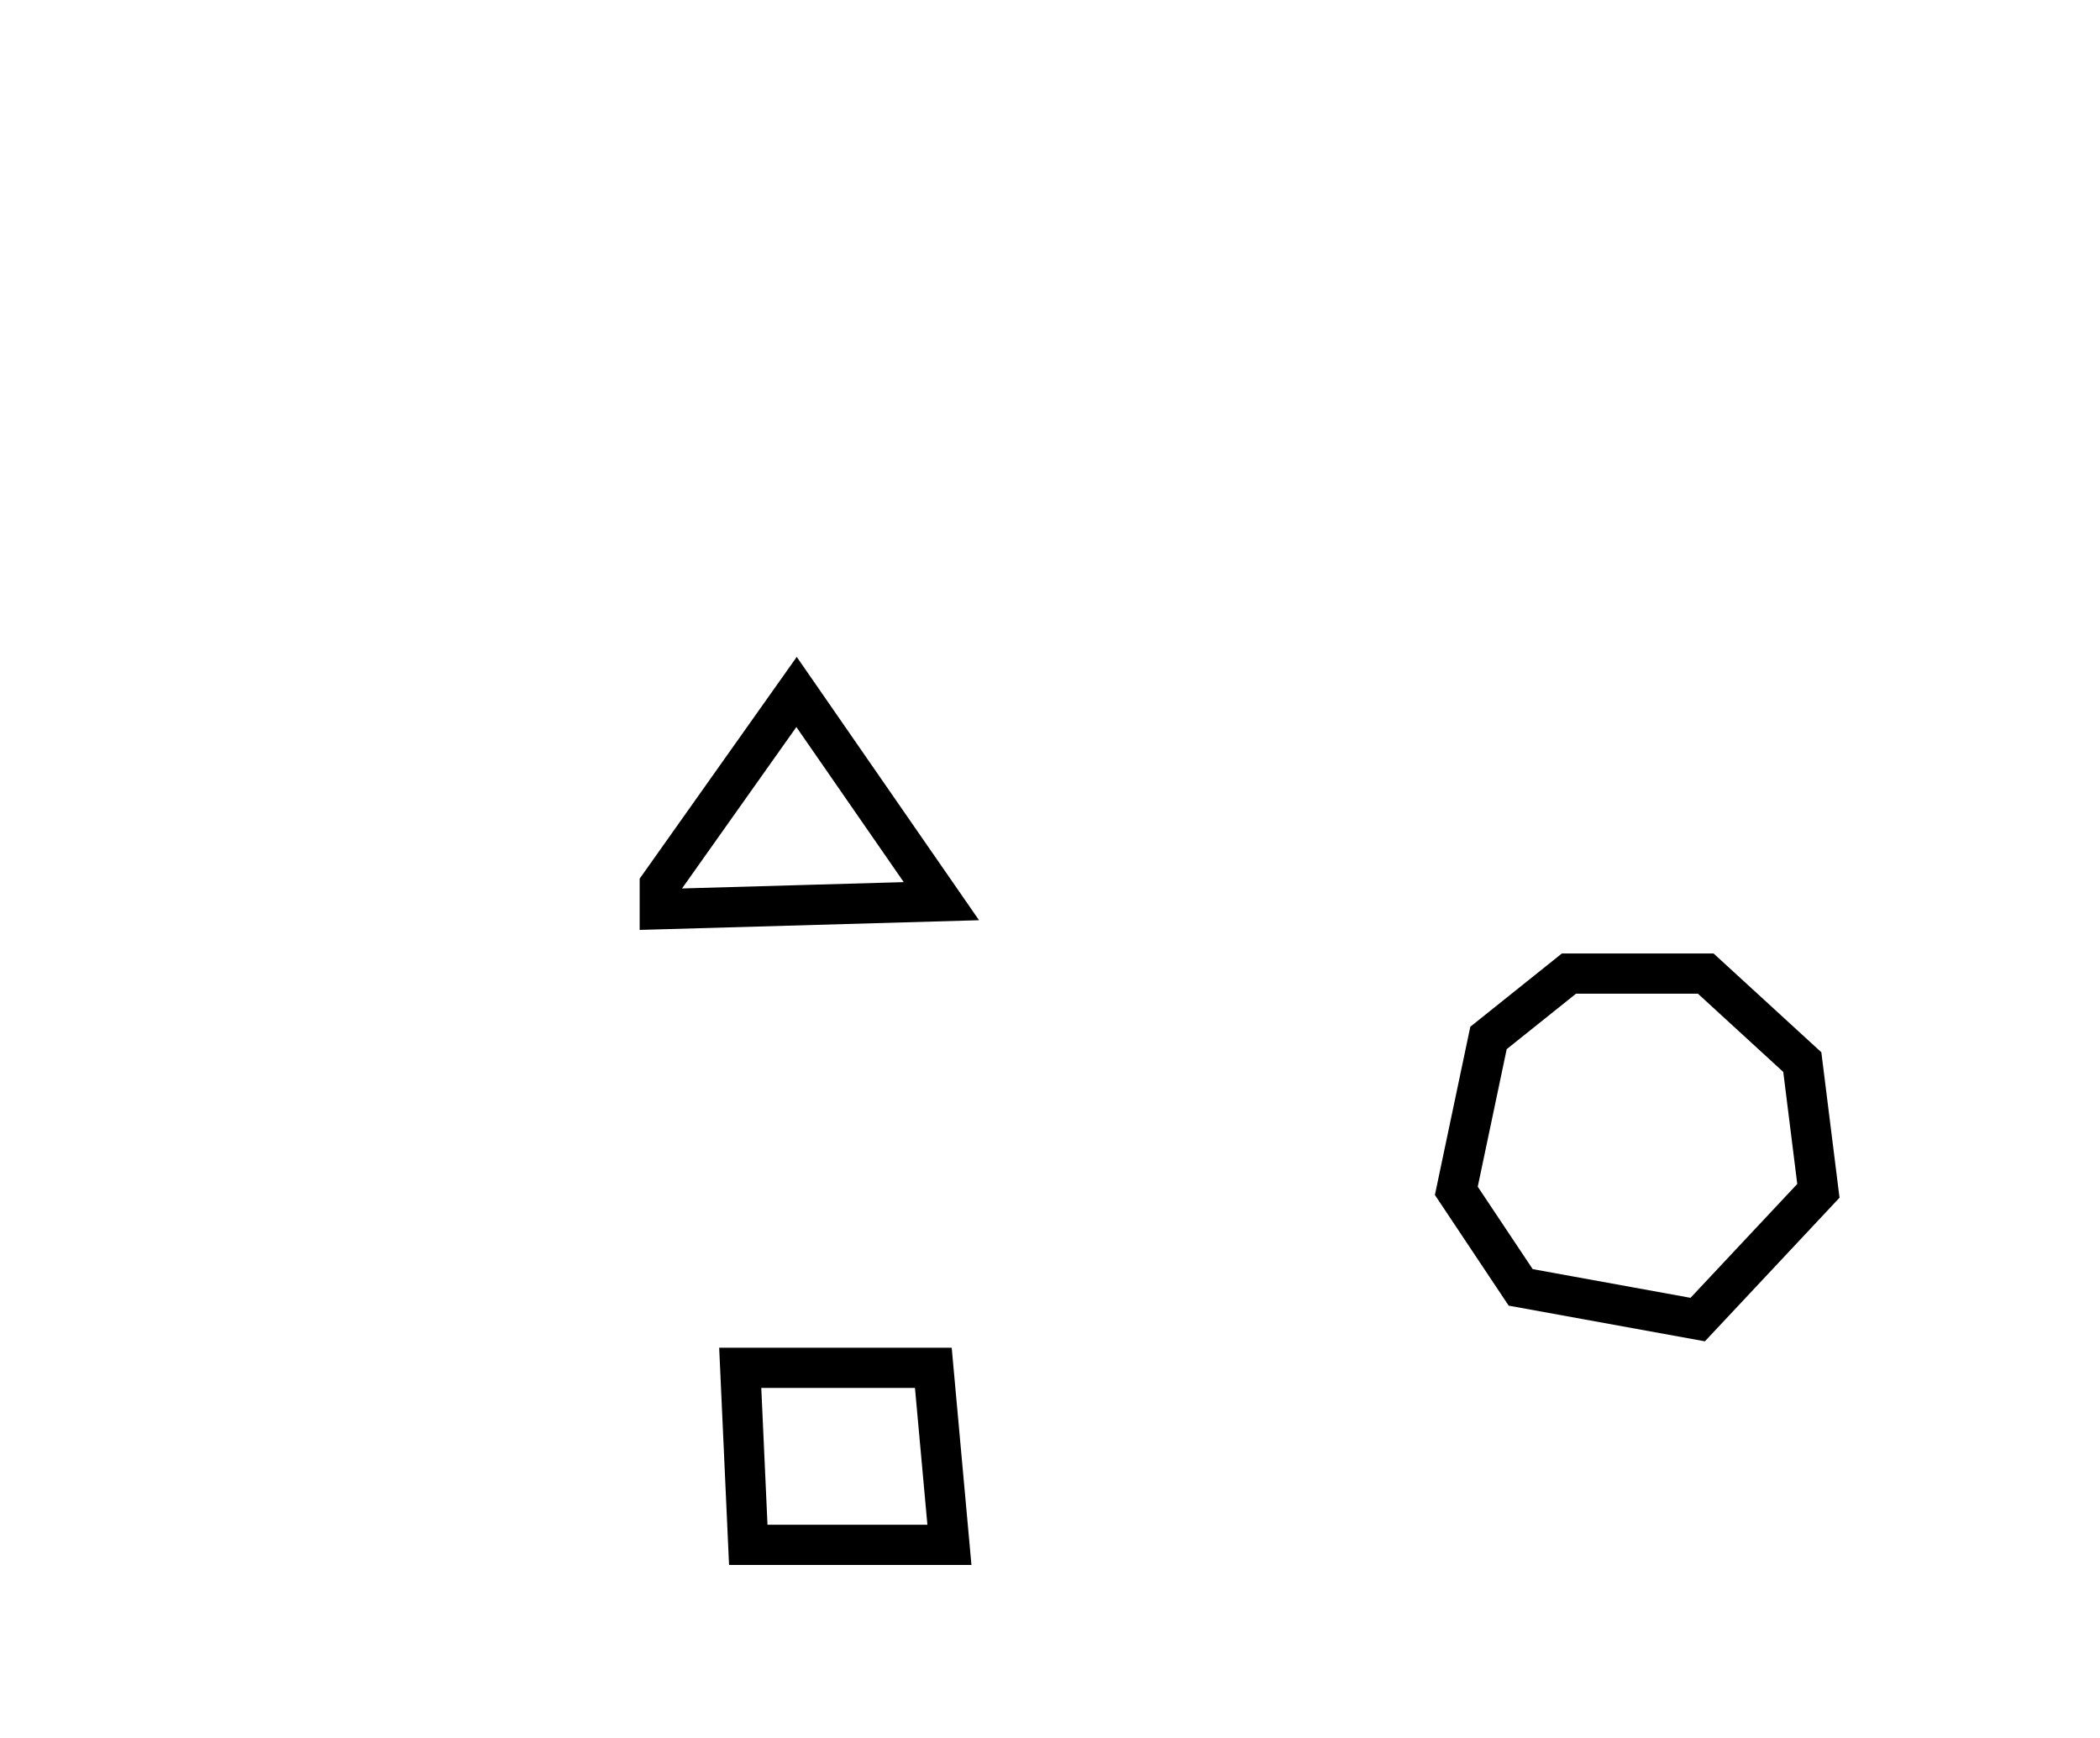 <?xml version="1.0" encoding="utf-8" ?>
<svg baseProfile="full" height="216" style="background-color: transparent;" version="1.1" viewBox="0,0,261,216" width="261" xmlns="http://www.w3.org/2000/svg" xmlns:ev="http://www.w3.org/2001/xml-events" xmlns:xlink="http://www.w3.org/1999/xlink"><defs><style type="text/css"><![CDATA[
                svg {
                    shape-rendering: geometricPrecision;
                    border: none;
                    outline: none;
                }
                path, ellipse {
                    vector-effect: non-scaling-stroke;
                }
            ]]></style></defs><path d="M 92,170 L 93,192 L 118,192 L 116,170 Z" fill="none" stroke="black" stroke-width="5" /><path d="M 195,121 L 185,129 L 181,148 L 189,160 L 211,164 L 226,148 L 224,132 L 212,121 Z" fill="none" stroke="black" stroke-width="5" /><path d="M 82,110 L 82,113 L 117,112 L 99,86 Z" fill="none" stroke="black" stroke-width="5" /></svg>